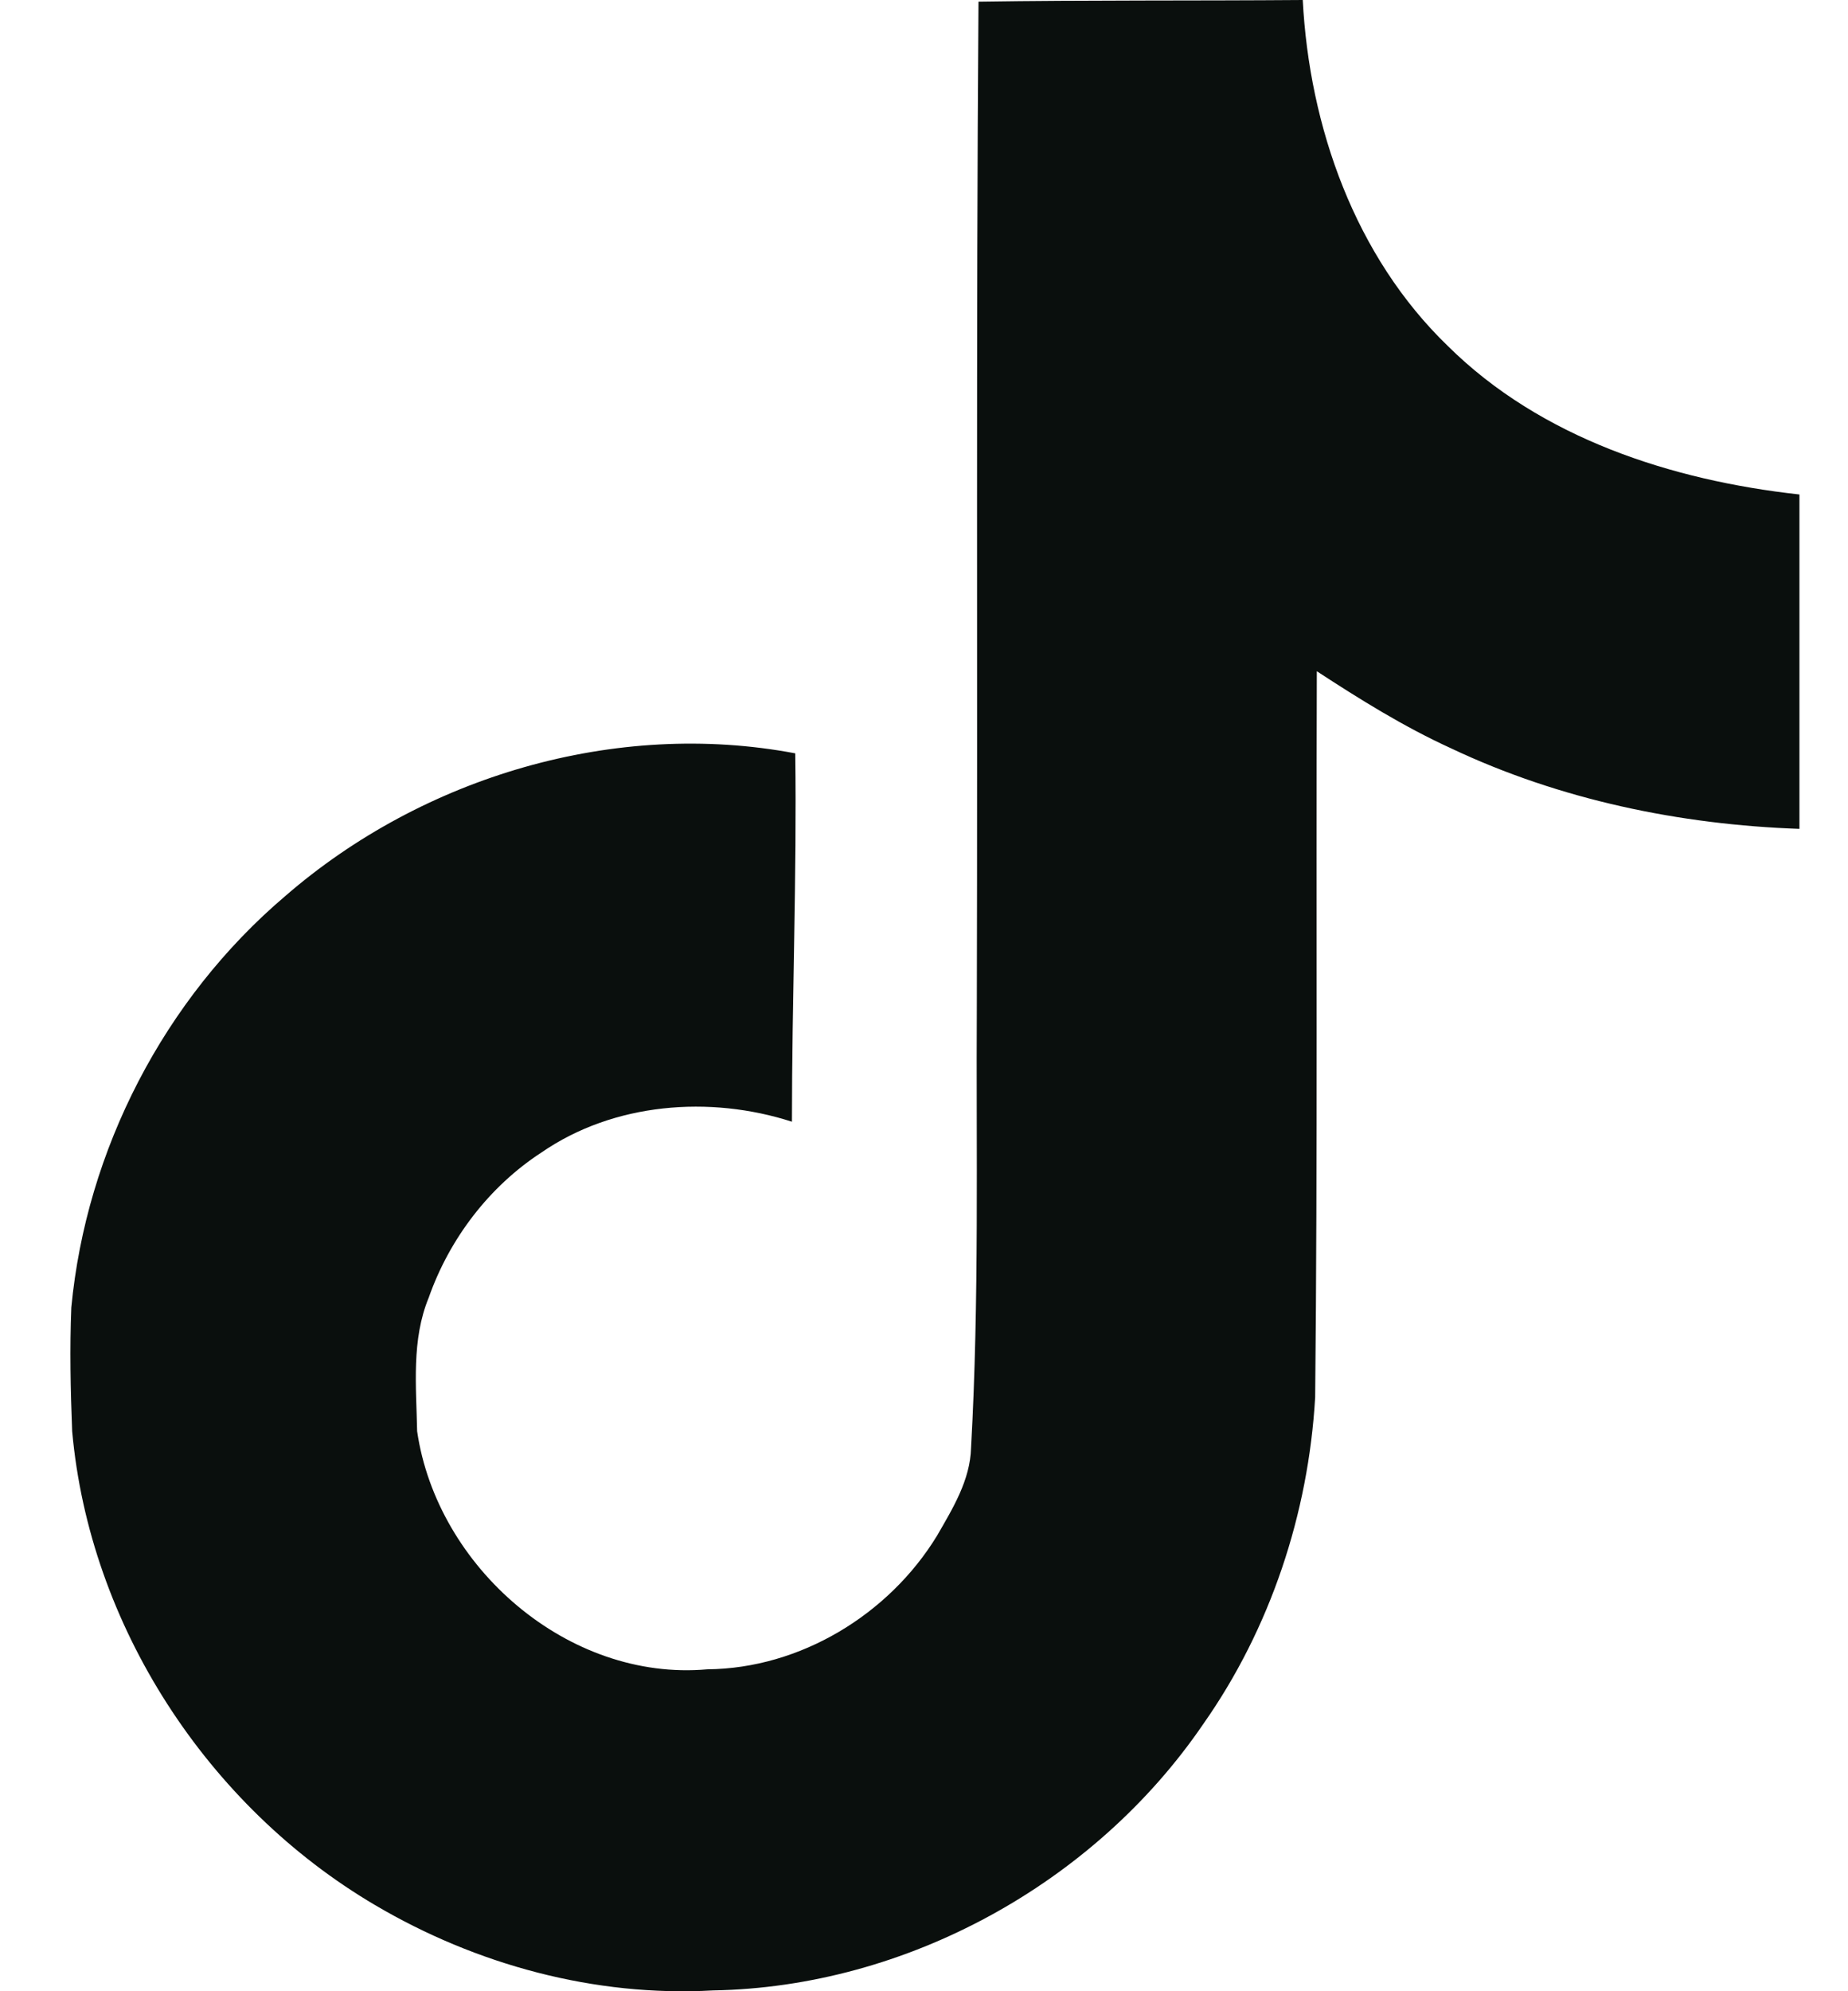 <svg width="39" height="42" viewBox="0 0 39 42" fill="none" xmlns="http://www.w3.org/2000/svg">
<g clip-path="url(#clip0_102_222)">
<path d="M20.65 0.035C22.943 0 25.218 0.018 27.493 0C27.633 2.678 28.595 5.407 30.555 7.298C32.515 9.24 35.28 10.133 37.975 10.43V17.483C35.455 17.395 32.918 16.87 30.625 15.785C29.628 15.33 28.7 14.752 27.79 14.158C27.773 19.267 27.808 24.378 27.755 29.47C27.615 31.92 26.81 34.352 25.393 36.365C23.1 39.725 19.128 41.913 15.05 41.983C12.548 42.123 10.045 41.44 7.91 40.18C4.375 38.097 1.89 34.282 1.523 30.188C1.488 29.312 1.47 28.438 1.505 27.58C1.82 24.255 3.465 21.07 6.02 18.9C8.925 16.38 12.985 15.172 16.783 15.89C16.818 18.48 16.713 21.07 16.713 23.66C14.98 23.1 12.95 23.258 11.428 24.308C10.325 25.025 9.485 26.128 9.048 27.37C8.68 28.262 8.785 29.242 8.803 30.188C9.223 33.057 11.988 35.472 14.928 35.21C16.888 35.193 18.76 34.055 19.775 32.392C20.108 31.815 20.475 31.22 20.493 30.538C20.668 27.405 20.598 24.29 20.615 21.157C20.633 14.105 20.598 7.07 20.65 0.035Z" fill="#0A0F0D"/>
</g>
<defs>
<clipPath id="clip0_102_222">
<rect width="38.5" height="42" fill="white" transform="translate(0.25)"/>
</clipPath>
</defs>
</svg>
